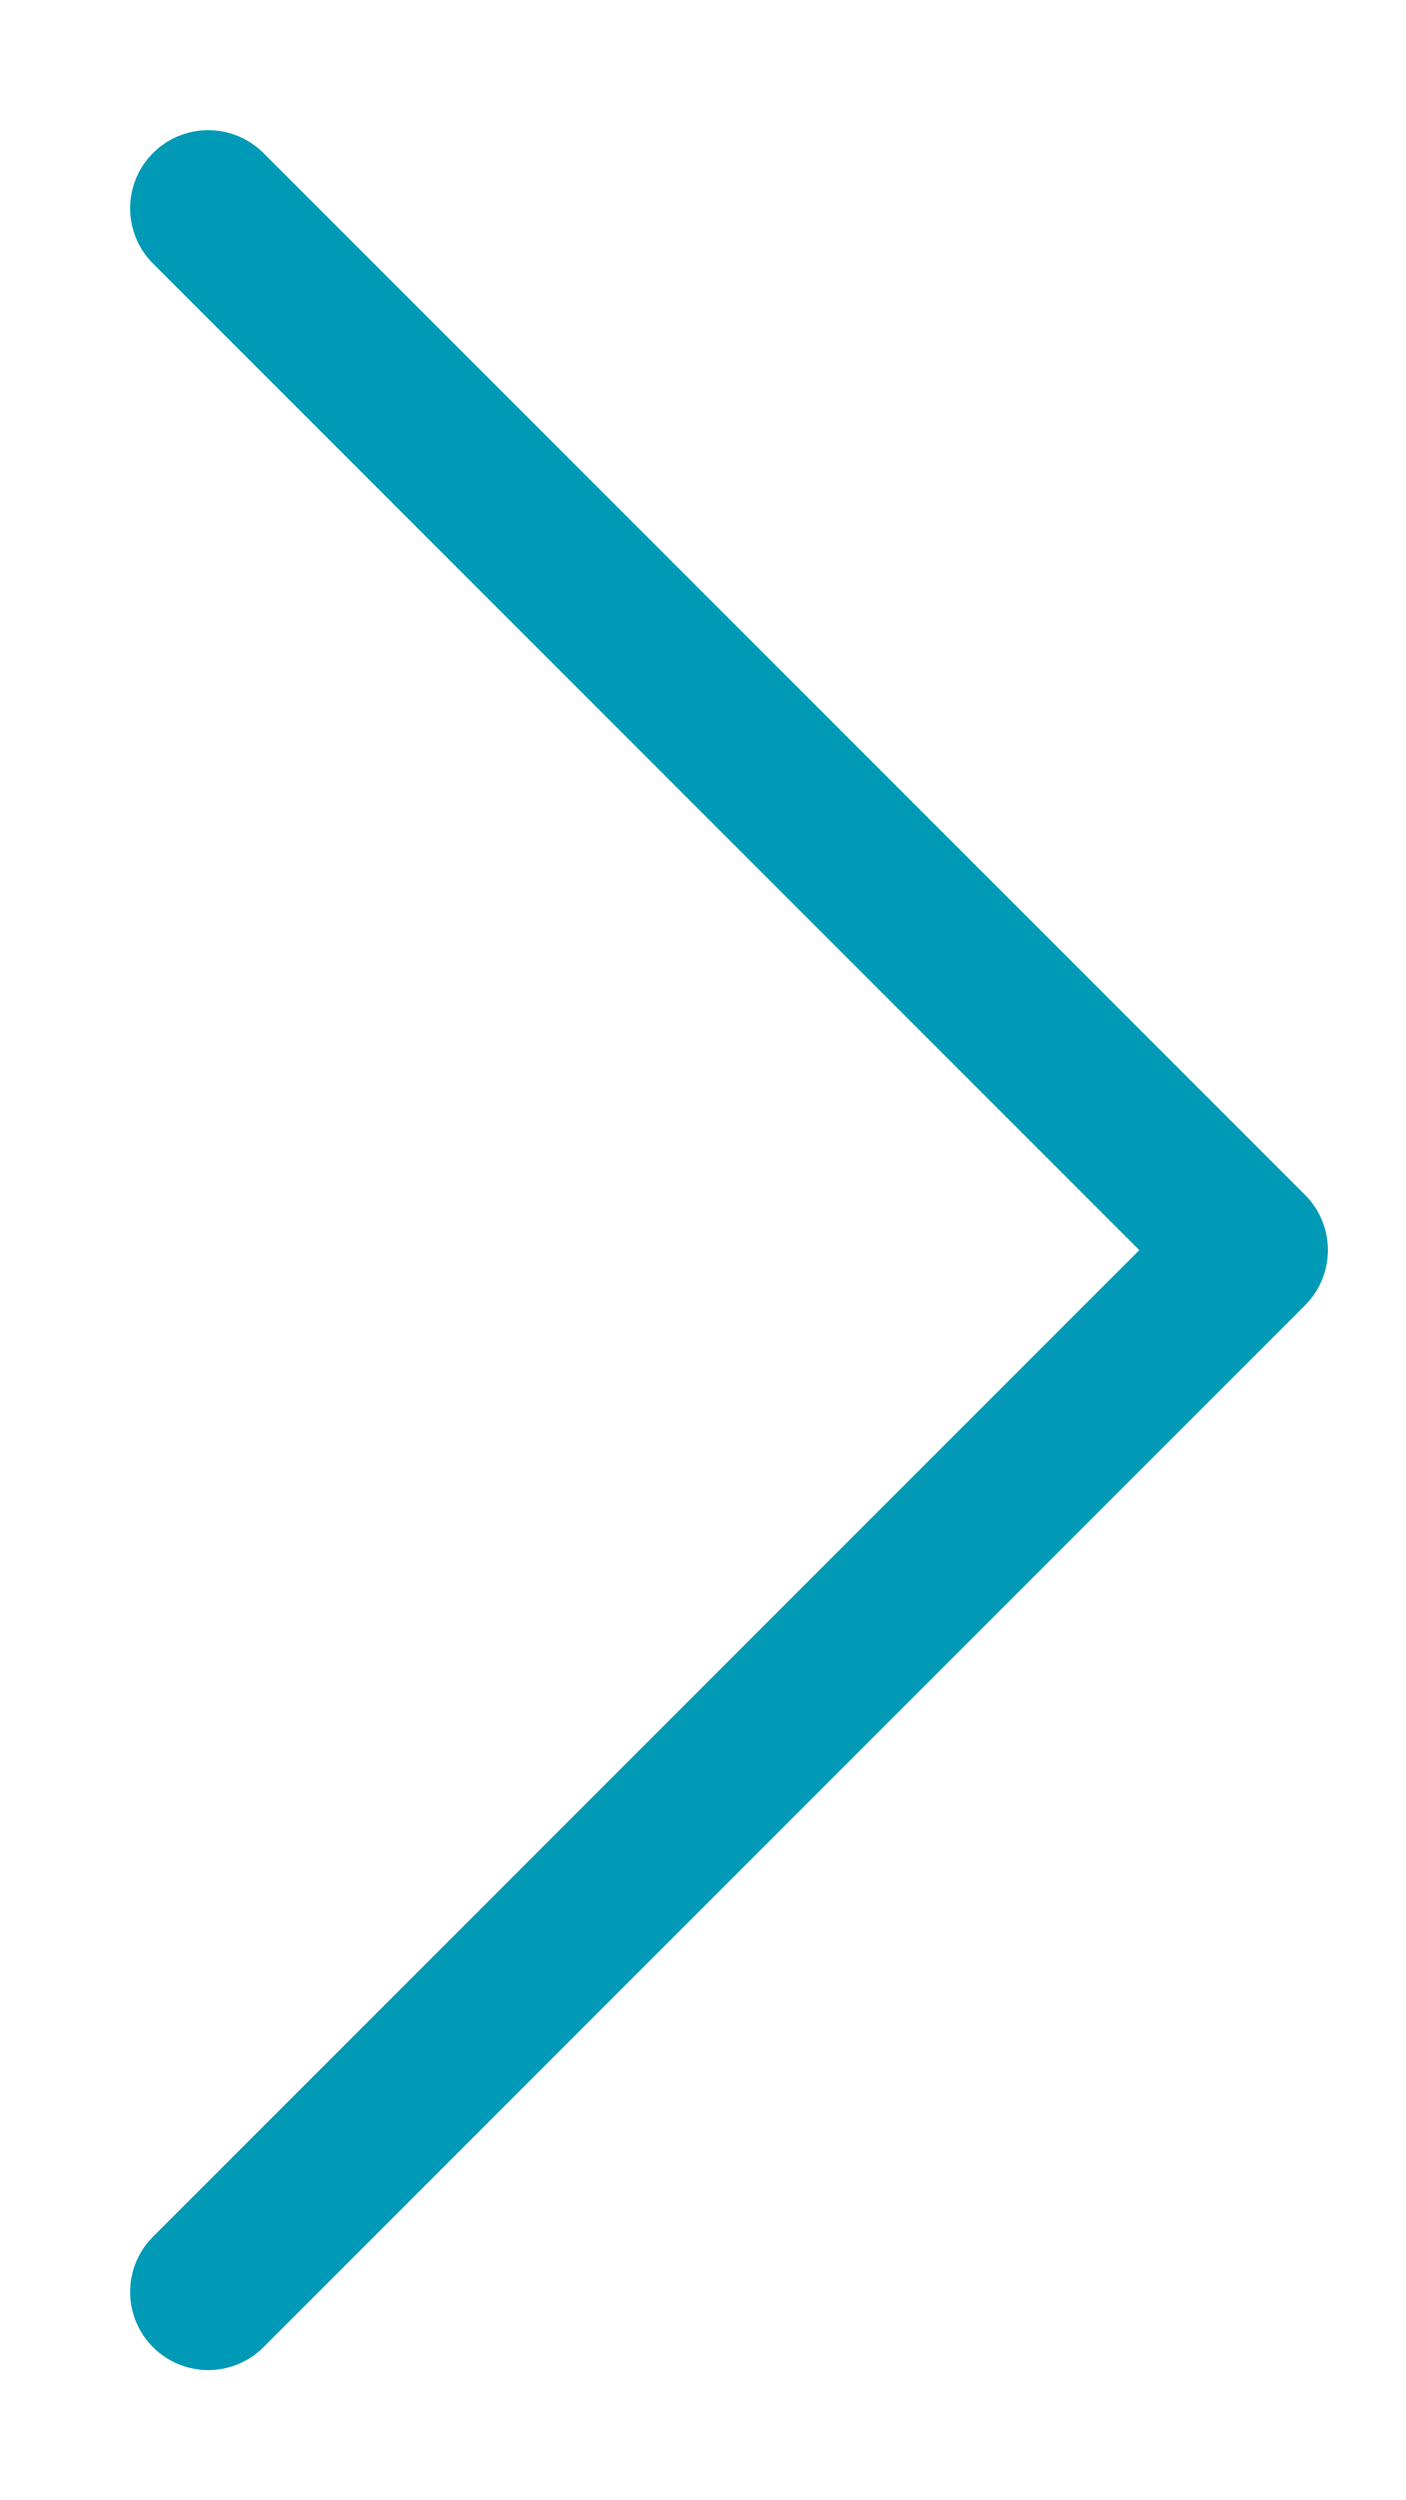 <svg width="9" height="16" viewBox="0 0 9 16" fill="none" xmlns="http://www.w3.org/2000/svg">
<path d="M1.333 1.333L8 8L1.333 14.667" stroke="#009AB7" stroke-linecap="round" stroke-linejoin="round"/>
</svg>
